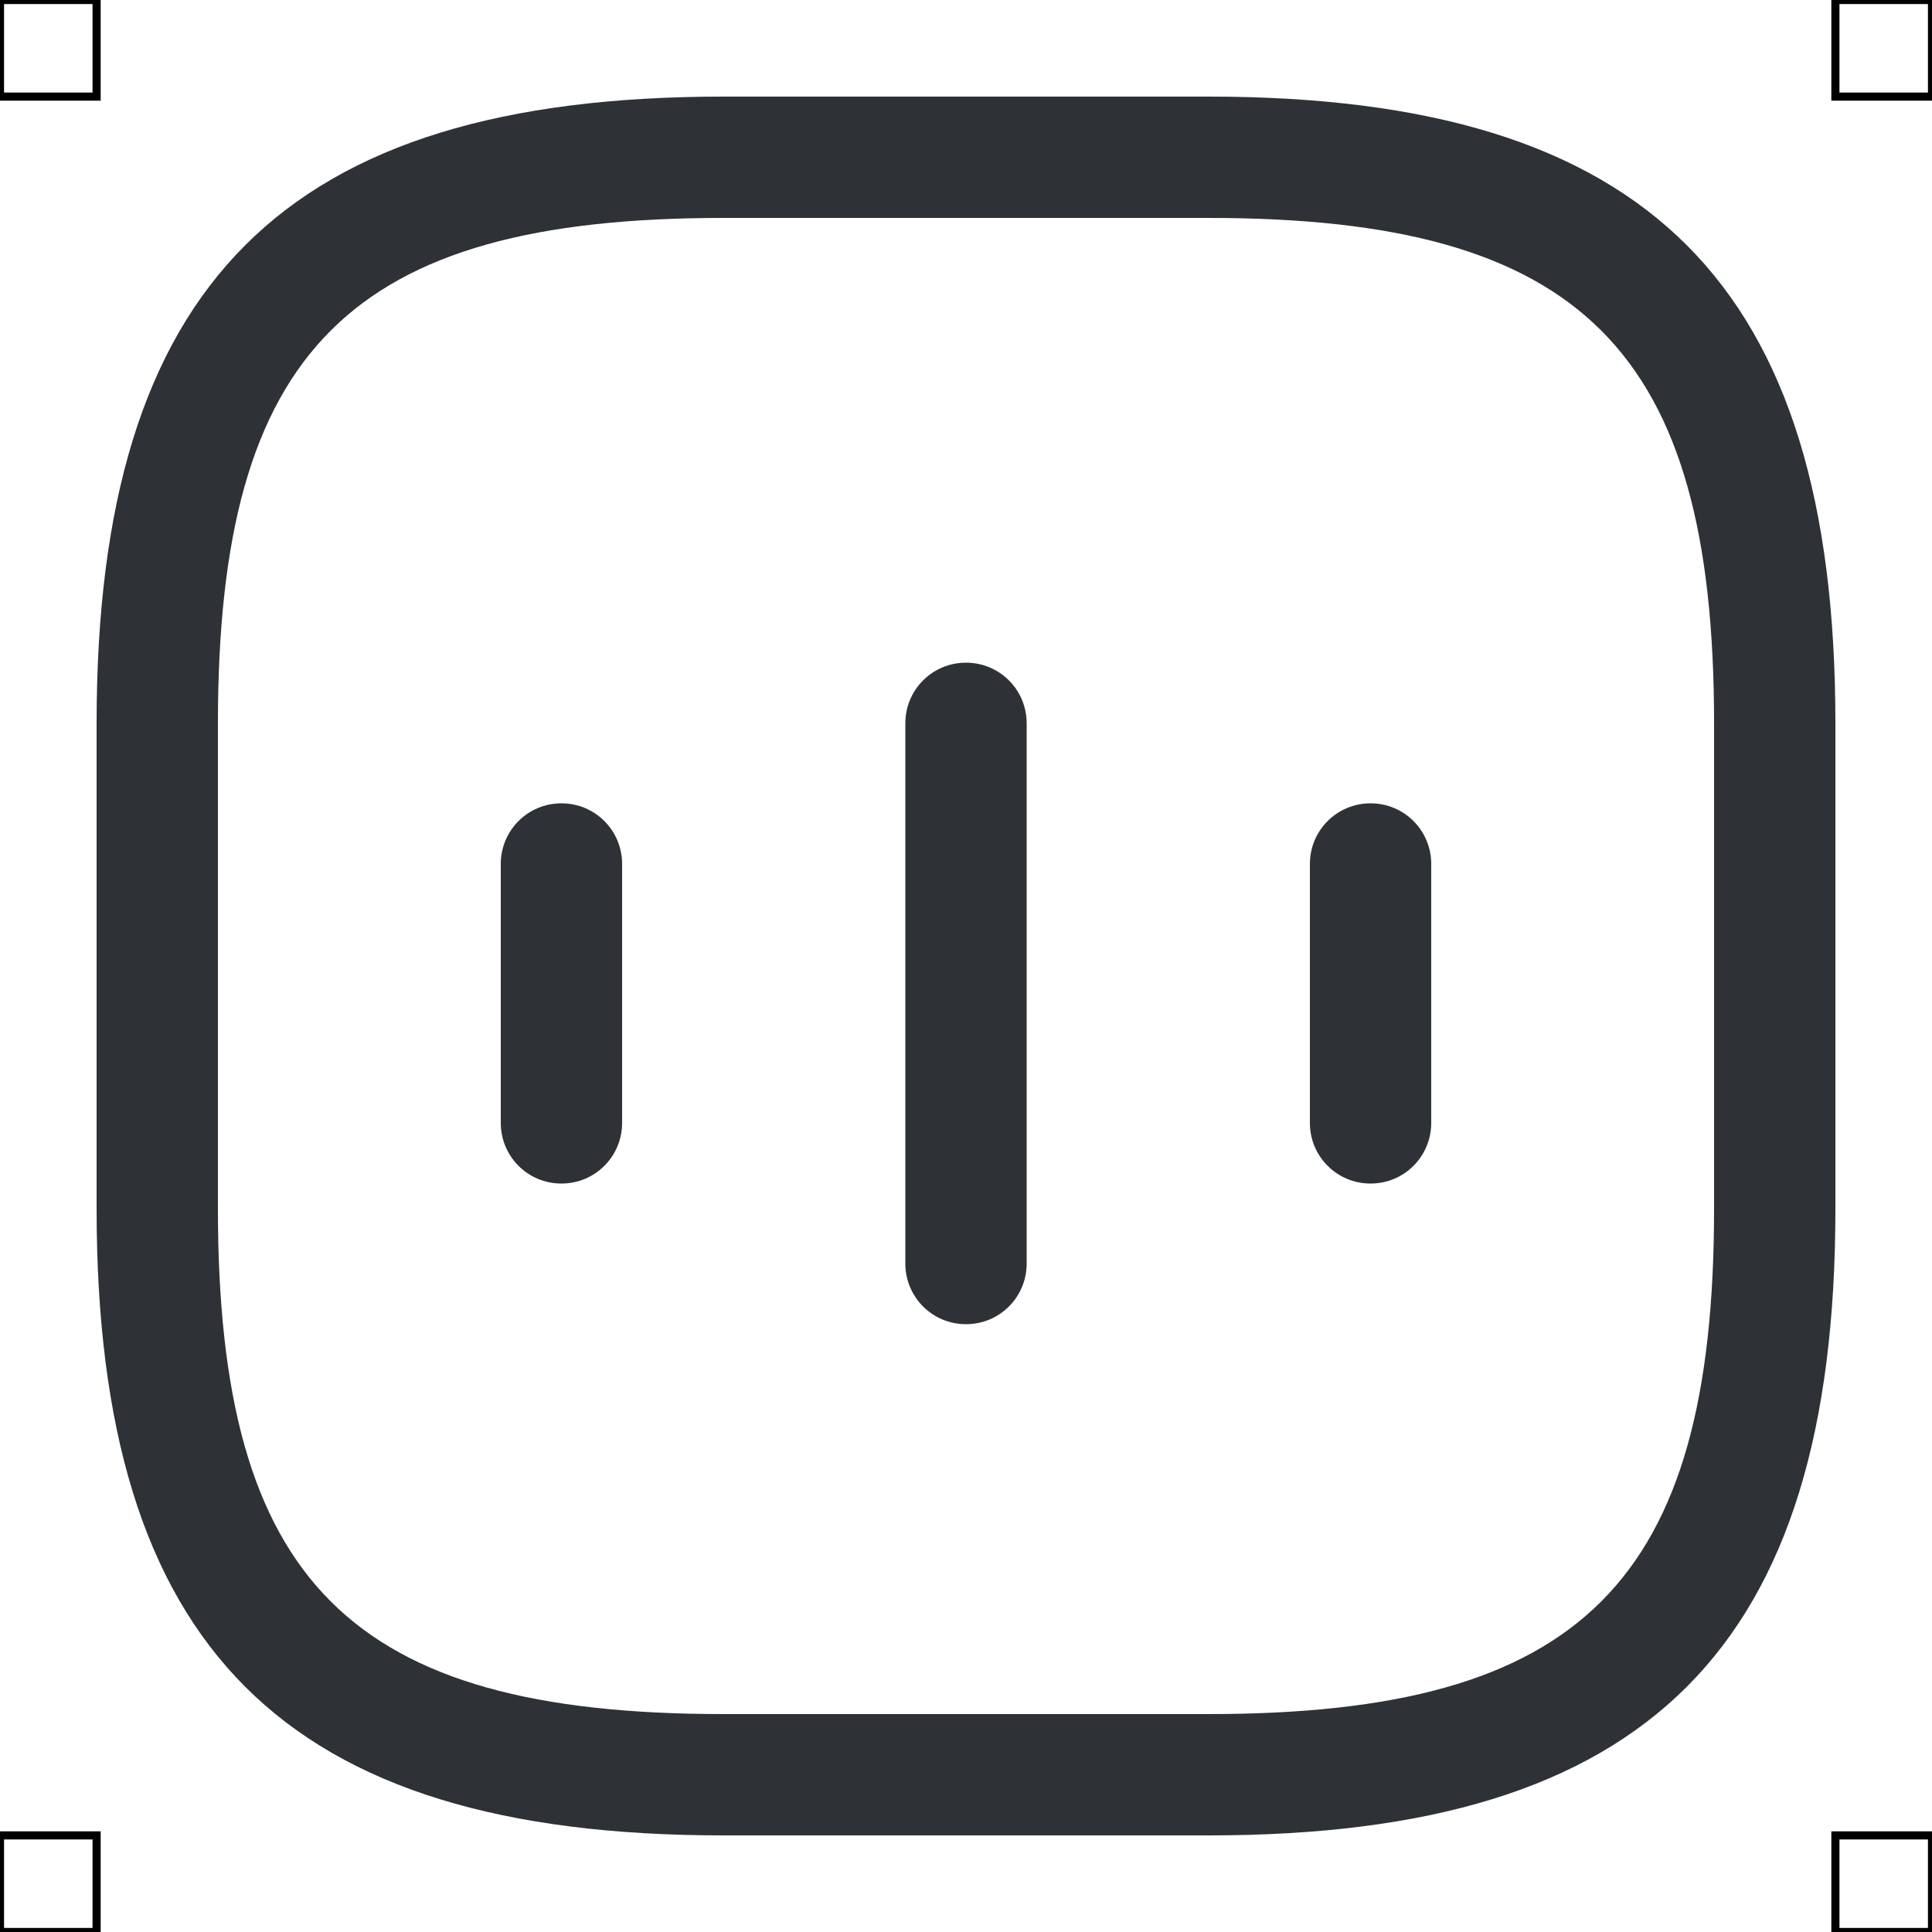 <?xml version="1.0" encoding="UTF-8"?>
<svg xmlns="http://www.w3.org/2000/svg" viewBox="0 0 50 50">
  <defs>
    <style>
      .cls-1 {
        fill: #2e3135;
        stroke-width: 0px;
      }

      .cls-2 {
        fill: none;
        stroke: #000;
        stroke-miterlimit: 10;
        stroke-width: .21px;
      }
    </style>
  </defs>
  <g id="iconos">
    <g>
      <path class="cls-1" d="m14.53,30.63c-.87,0-1.57-.7-1.57-1.57v-6.7c0-.87.7-1.57,1.57-1.57s1.57.7,1.57,1.57v6.7c0,.87-.7,1.57-1.57,1.57Z"/>
      <path class="cls-1" d="m25,34.27c-.87,0-1.57-.7-1.57-1.57v-13.98c0-.87.7-1.57,1.57-1.57s1.57.7,1.57,1.57v13.98c0,.87-.7,1.57-1.57,1.57Z"/>
      <path class="cls-1" d="m35.47,30.63c-.87,0-1.57-.7-1.57-1.57v-6.7c0-.87.7-1.57,1.57-1.57s1.57.7,1.57,1.57v6.7c0,.87-.7,1.57-1.57,1.57Z"/>
      <path class="cls-1" d="m31.28,47.5h-12.56c-11.37,0-16.22-4.85-16.22-16.22v-12.56C2.5,7.35,7.35,2.5,18.72,2.5h12.56c11.37,0,16.22,4.85,16.22,16.22v12.56c0,11.37-4.85,16.22-16.22,16.22ZM18.72,5.64c-9.66,0-13.08,3.42-13.08,13.08v12.56c0,9.66,3.42,13.08,13.08,13.08h12.56c9.66,0,13.08-3.42,13.08-13.08v-12.56c0-9.66-3.42-13.08-13.08-13.08h-12.56Z"/>
    </g>
  </g>
  <g id="guias">
    <rect class="cls-2" x="47.5" y="47.5" width="2.5" height="2.5"/>
    <rect class="cls-2" x="47.5" width="2.5" height="2.5"/>
    <rect class="cls-2" y="47.5" width="2.5" height="2.5"/>
    <rect class="cls-2" width="2.5" height="2.5"/>
  </g>
</svg>